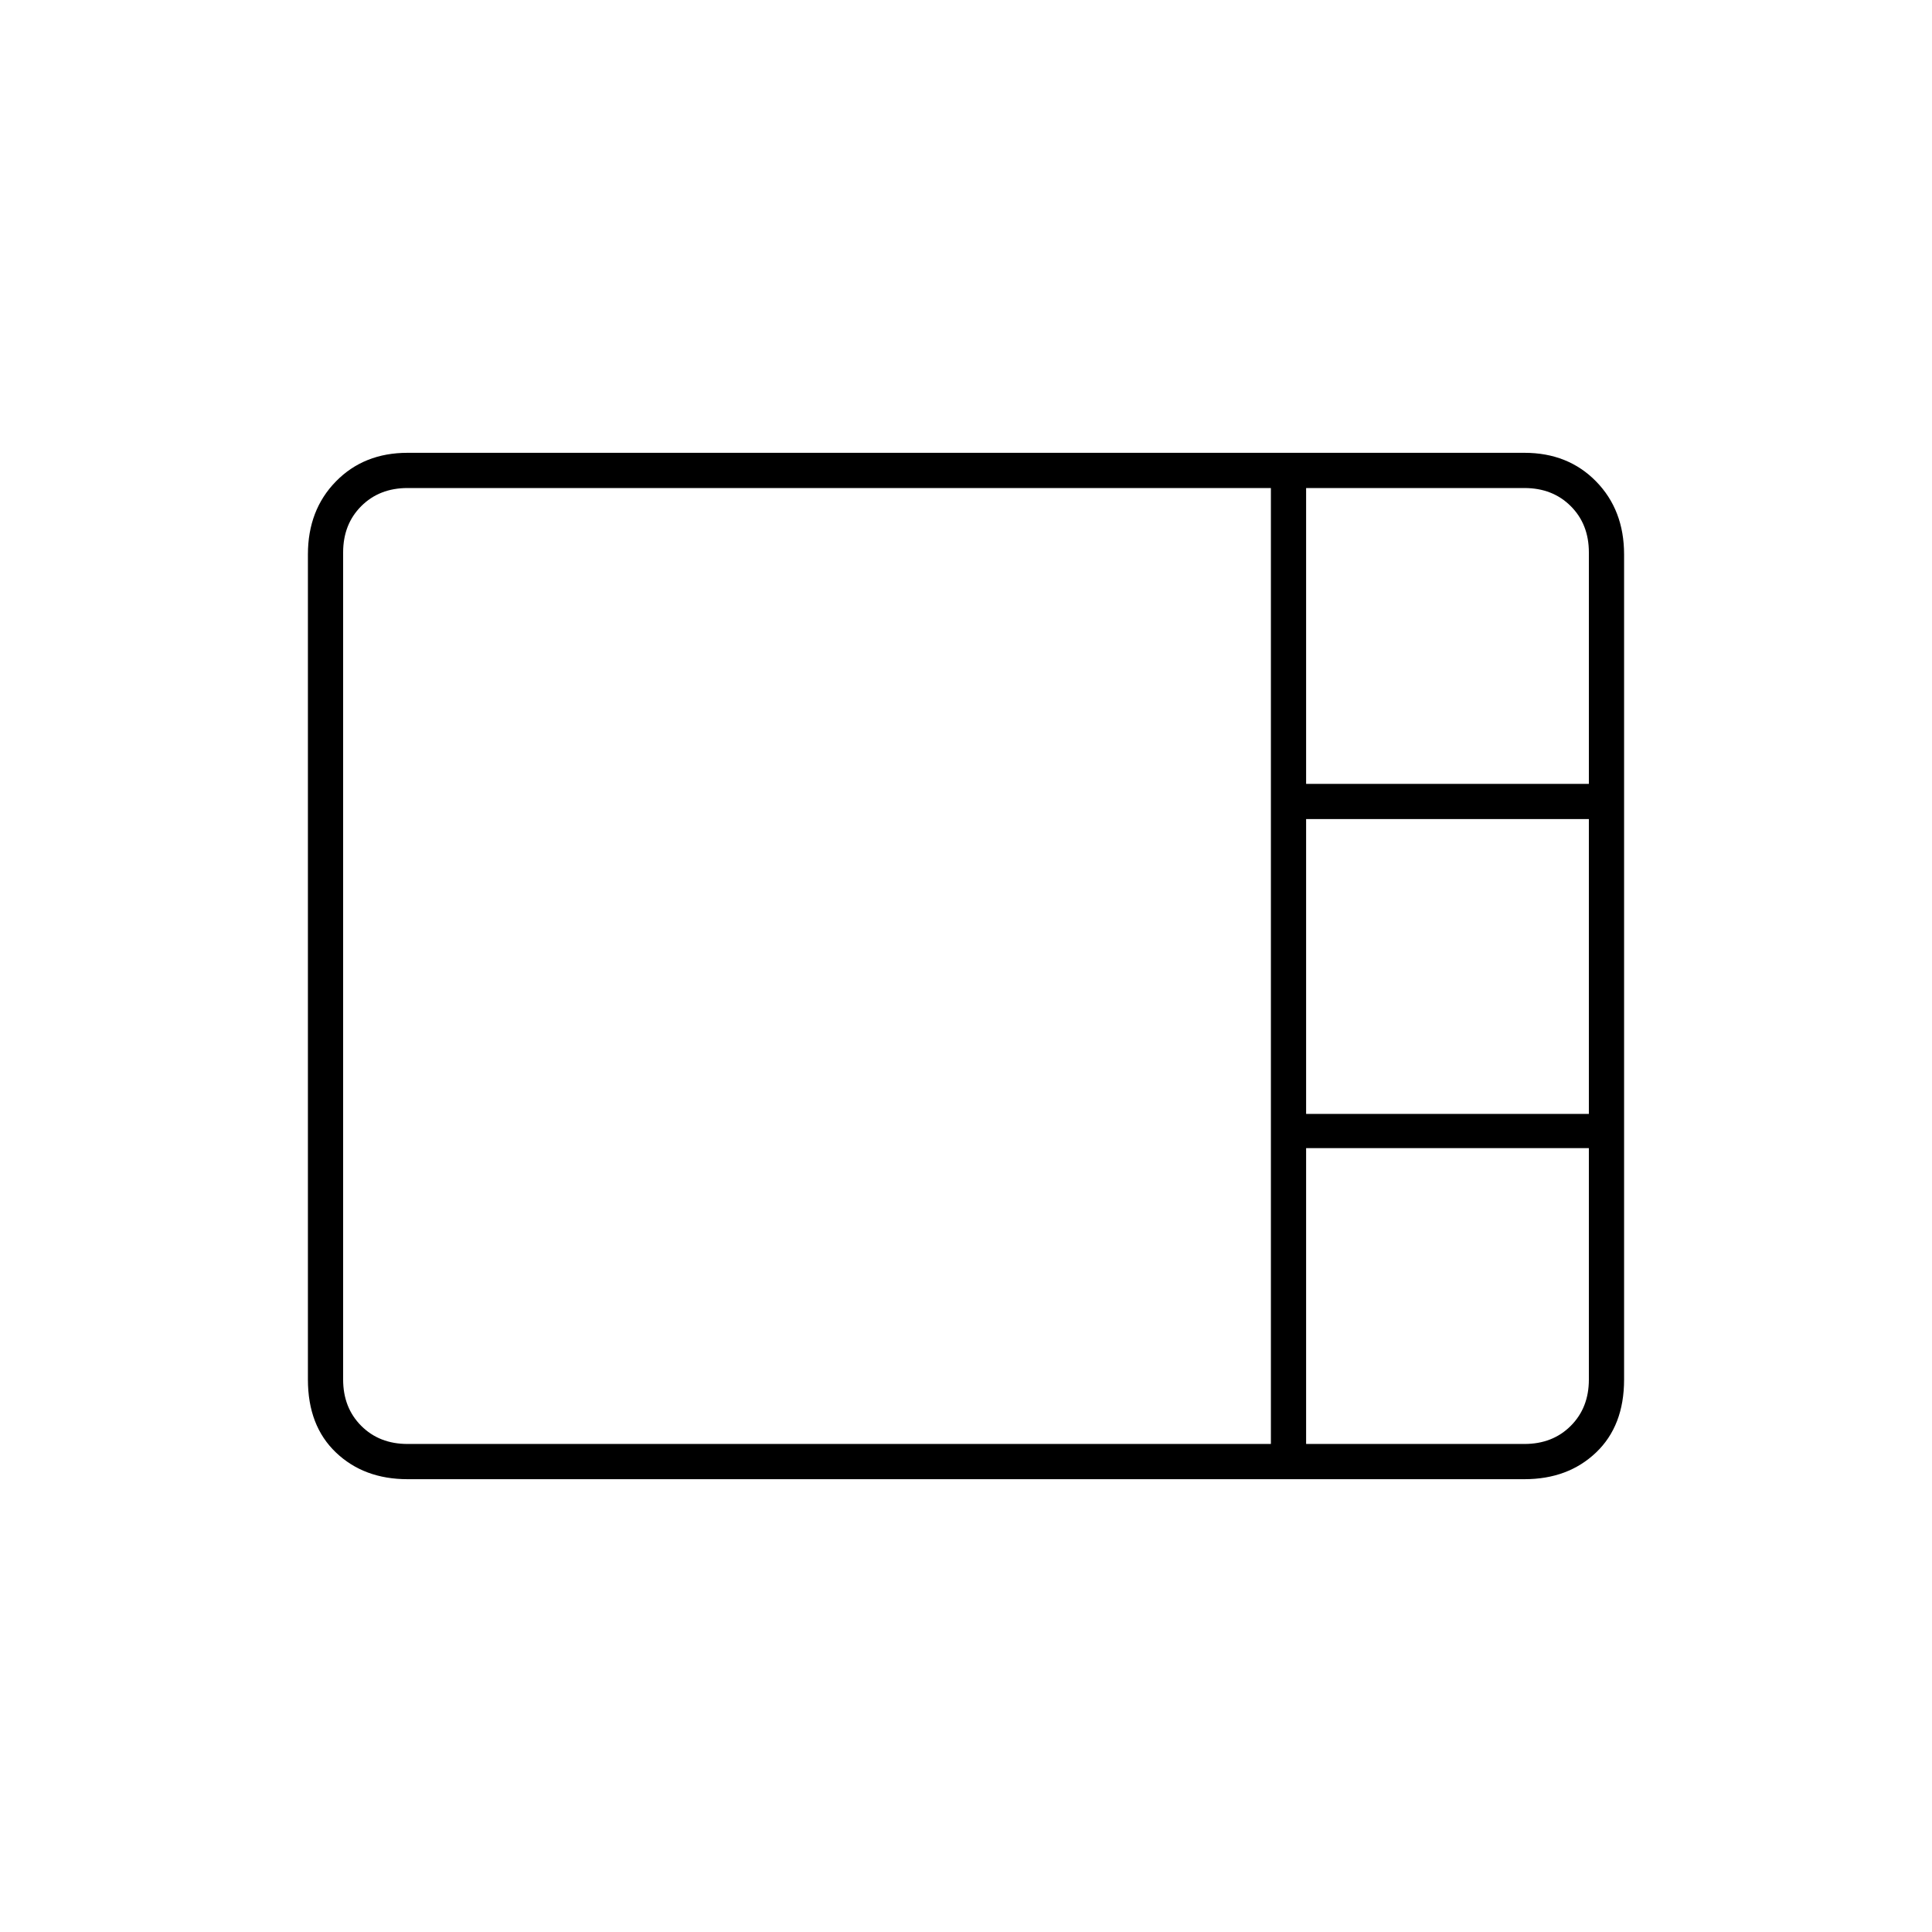 <svg xmlns="http://www.w3.org/2000/svg" height="20" viewBox="0 -960 960 960" width="20"><path d="M202.5-225q-21.67 0-35.58-13.27Q153-251.53 153-274.5v-410q0-22.08 13.92-36.29Q180.83-735 202.5-735h555q21.67 0 35.58 14.21Q807-706.58 807-684.5v410q0 22.97-13.92 36.23Q779.17-225 757.5-225h-555ZM649-570.5h140.5v-115q0-14-9-23t-23-9H649v147Zm0 164h140.5V-553H649v146.5Zm-446.5 164h429v-475h-429q-14 0-23 9t-9 23v411q0 14 9 23t23 9Zm446.5 0h108.5q14 0 23-9t9-23v-115H649v147Z"/></svg>